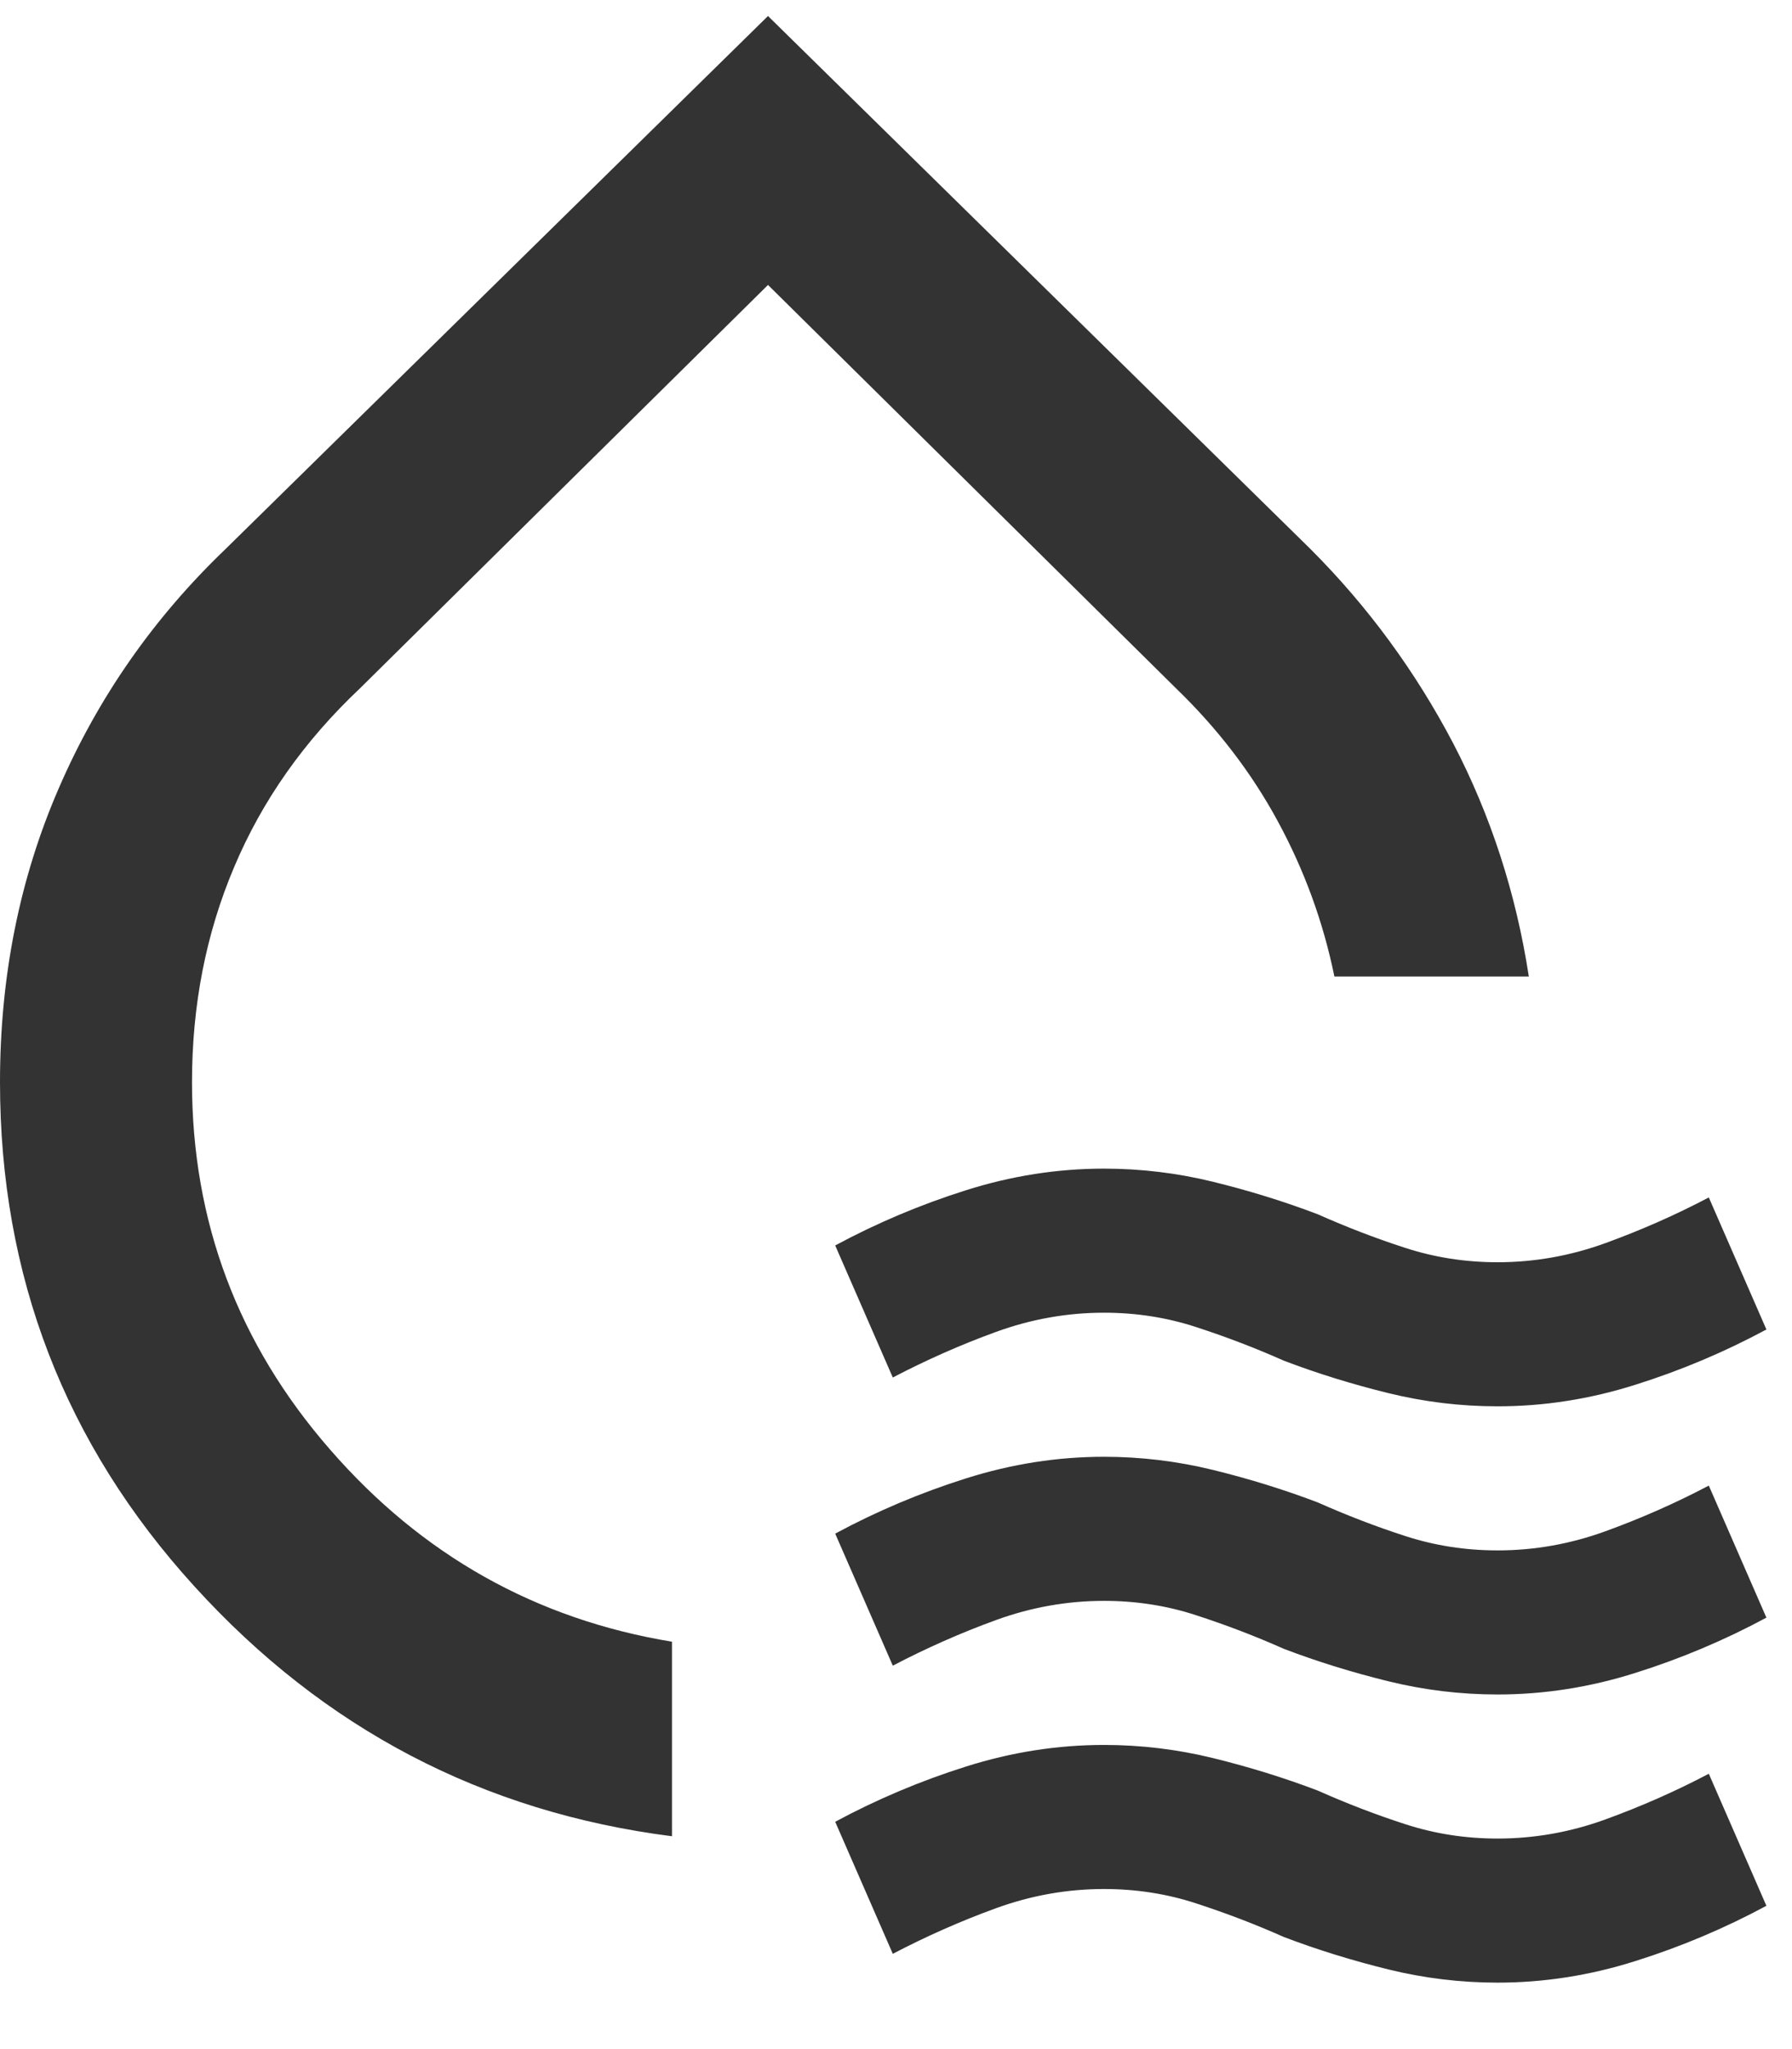<svg width="14" height="16" viewBox="0 0 14 16" fill="none" xmlns="http://www.w3.org/2000/svg">
<path d="M5.25 14.338C3.775 14.15 2.531 13.5 1.519 12.387C0.506 11.275 0 9.963 0 8.45C0 7.625 0.153 6.859 0.46 6.153C0.766 5.447 1.2 4.825 1.762 4.287L6 0.125L10.238 4.287C10.688 4.737 11.059 5.244 11.354 5.806C11.647 6.369 11.844 6.975 11.944 7.625H10.425C10.338 7.2 10.191 6.797 9.984 6.415C9.778 6.034 9.512 5.688 9.188 5.375L6 2.225L2.812 5.375C2.375 5.787 2.047 6.253 1.829 6.771C1.609 7.29 1.5 7.85 1.5 8.45C1.5 9.537 1.859 10.494 2.579 11.319C3.297 12.144 4.188 12.644 5.25 12.819V14.338ZM6.975 10.756L6.525 9.725C6.85 9.55 7.191 9.406 7.546 9.294C7.903 9.181 8.262 9.125 8.625 9.125C8.912 9.125 9.197 9.159 9.478 9.228C9.759 9.297 10.031 9.381 10.294 9.481C10.519 9.581 10.747 9.669 10.979 9.744C11.21 9.819 11.45 9.856 11.7 9.856C11.988 9.856 12.269 9.806 12.544 9.706C12.819 9.606 13.088 9.488 13.35 9.35L13.8 10.381C13.475 10.556 13.134 10.7 12.778 10.812C12.422 10.925 12.062 10.981 11.7 10.981C11.412 10.981 11.128 10.947 10.847 10.878C10.566 10.809 10.294 10.725 10.031 10.625C9.806 10.525 9.578 10.438 9.347 10.363C9.116 10.287 8.875 10.25 8.625 10.25C8.338 10.25 8.056 10.3 7.781 10.4C7.506 10.5 7.237 10.619 6.975 10.756ZM6.975 13.006L6.525 11.975C6.85 11.8 7.191 11.656 7.546 11.544C7.903 11.431 8.262 11.375 8.625 11.375C8.912 11.375 9.197 11.409 9.478 11.478C9.759 11.547 10.031 11.631 10.294 11.731C10.519 11.831 10.747 11.919 10.979 11.994C11.21 12.069 11.45 12.106 11.7 12.106C11.988 12.106 12.269 12.056 12.544 11.956C12.819 11.856 13.088 11.738 13.35 11.6L13.8 12.631C13.475 12.806 13.134 12.95 12.778 13.062C12.422 13.175 12.062 13.231 11.7 13.231C11.412 13.231 11.128 13.197 10.847 13.128C10.566 13.059 10.294 12.975 10.031 12.875C9.806 12.775 9.578 12.688 9.347 12.613C9.116 12.537 8.875 12.5 8.625 12.5C8.338 12.5 8.056 12.55 7.781 12.65C7.506 12.75 7.237 12.869 6.975 13.006ZM6.975 15.256L6.525 14.225C6.85 14.05 7.191 13.906 7.546 13.794C7.903 13.681 8.262 13.625 8.625 13.625C8.912 13.625 9.197 13.659 9.478 13.728C9.759 13.797 10.031 13.881 10.294 13.981C10.519 14.081 10.747 14.169 10.979 14.244C11.21 14.319 11.45 14.356 11.7 14.356C11.988 14.356 12.269 14.306 12.544 14.206C12.819 14.106 13.088 13.988 13.35 13.85L13.8 14.881C13.475 15.056 13.134 15.2 12.778 15.312C12.422 15.425 12.062 15.481 11.7 15.481C11.412 15.481 11.128 15.447 10.847 15.378C10.566 15.309 10.294 15.225 10.031 15.125C9.806 15.025 9.578 14.938 9.347 14.863C9.116 14.787 8.875 14.75 8.625 14.75C8.338 14.75 8.056 14.8 7.781 14.9C7.506 15 7.237 15.119 6.975 15.256Z" fill="#333333"/>
</svg>
